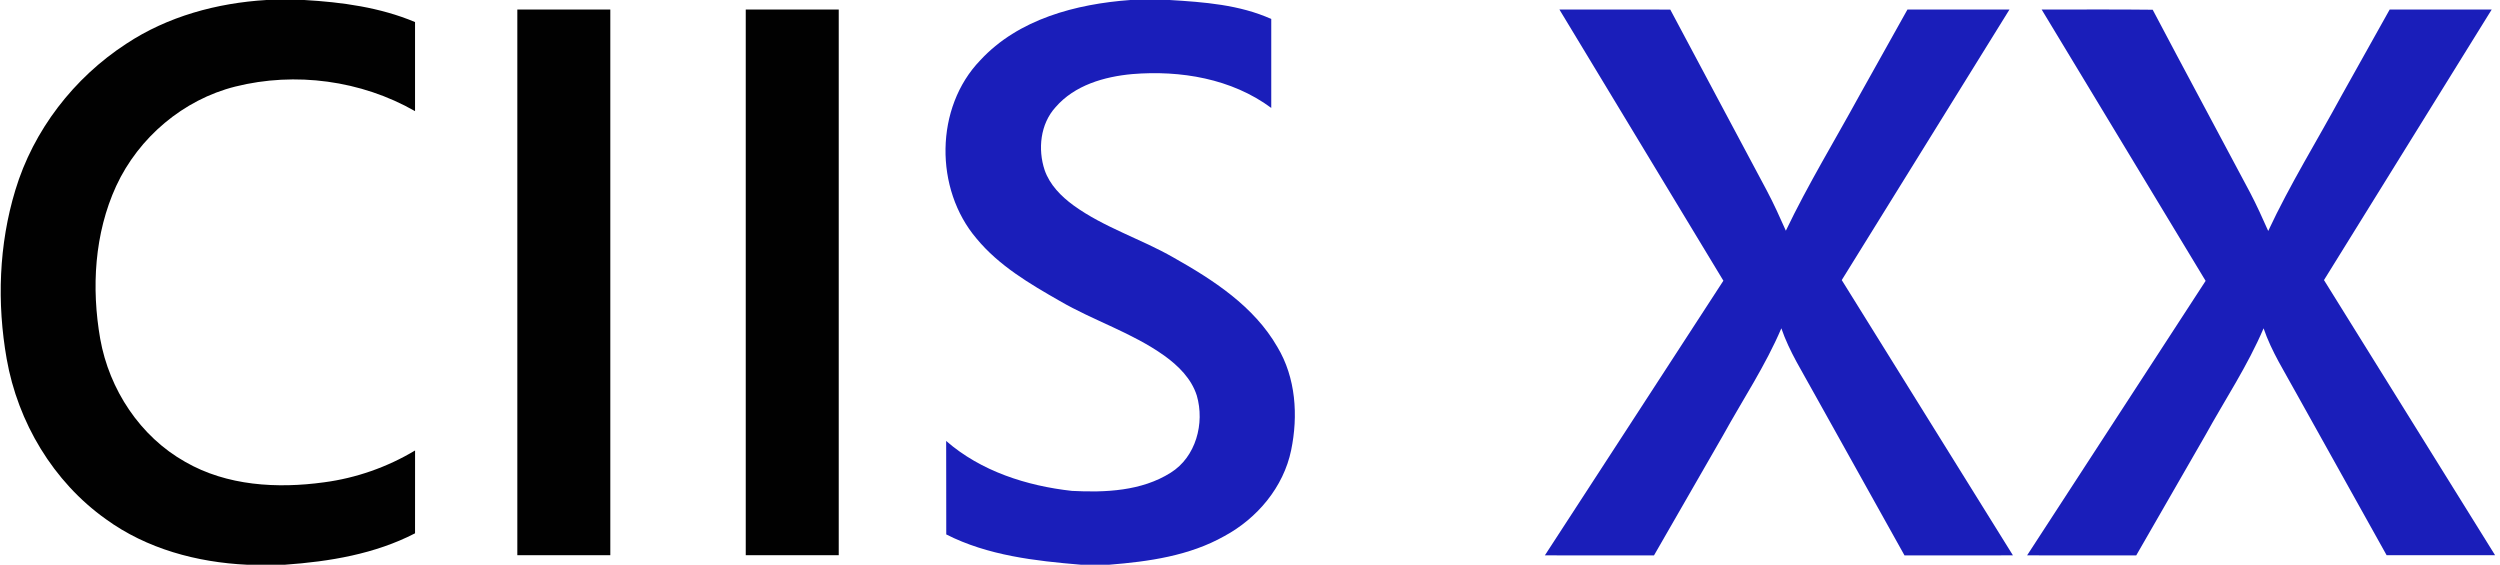 <?xml version="1.0" encoding="UTF-8" ?>
<!DOCTYPE svg PUBLIC "-//W3C//DTD SVG 1.1//EN" "http://www.w3.org/Graphics/SVG/1.1/DTD/svg11.dtd">
<svg width="788pt" height="178pt" viewBox="0 0 788 178" version="1.1" xmlns="http://www.w3.org/2000/svg">
<g id="#010101ff">
<path fill="#010101" opacity="1.00" d=" M 83.98 0.00 L 95.90 0.00 C 107.78 0.68 119.77 2.31 130.82 6.95 C 130.82 16.31 130.82 25.67 130.82 35.03 C 113.85 25.33 93.10 22.55 74.16 27.29 C 57.78 31.40 43.71 43.32 36.63 58.61 C 29.75 73.57 28.78 90.75 31.59 106.81 C 34.43 122.77 44.15 137.58 58.38 145.58 C 71.52 153.16 87.37 154.05 102.10 152.03 C 112.23 150.70 122.06 147.25 130.83 141.99 C 130.80 150.69 130.82 159.40 130.82 168.10 C 118.16 174.64 103.89 177.00 89.81 178.00 L 77.82 178.00 C 62.11 177.26 46.23 172.99 33.39 163.65 C 16.76 151.83 5.62 133.10 2.10 113.10 C -0.99 95.51 -0.38 77.09 4.83 59.95 C 10.52 41.06 23.28 24.55 39.78 13.81 C 52.86 5.15 68.42 0.94 83.98 0.00 Z" />
<path fill="#010101" opacity="1.00" d=" M 163.06 3.00 C 172.83 3.00 182.60 2.99 192.37 3.01 C 192.38 60.34 192.38 117.66 192.37 174.99 C 182.60 175.00 172.83 175.00 163.06 175.00 C 163.06 117.66 163.06 60.33 163.06 3.00 Z" />
<path fill="#010101" opacity="1.00" d=" M 235.06 3.00 C 244.83 3.00 254.60 3.00 264.37 3.01 C 264.38 60.33 264.38 117.66 264.37 174.99 C 254.60 175.00 244.83 175.00 235.06 175.00 C 235.06 117.66 235.06 60.33 235.06 3.00 Z" />
</g>
<g id="#1a1ebaff">
<path fill="#1a1eba" opacity="1.00" d=" M 356.29 0.00 L 368.66 0.00 C 379.51 0.66 390.65 1.47 400.70 5.98 C 400.68 15.32 400.68 24.67 400.70 34.02 C 388.24 24.77 372.08 22.10 356.90 23.35 C 348.07 24.15 338.71 26.85 332.71 33.79 C 327.89 39.08 327.08 47.04 329.28 53.65 C 330.89 58.26 334.46 61.87 338.32 64.70 C 347.97 71.71 359.55 75.24 369.83 81.14 C 382.42 88.23 395.25 96.53 402.63 109.37 C 408.46 119.06 409.22 131.02 406.97 141.90 C 404.57 153.55 396.26 163.41 385.90 168.99 C 374.86 175.21 362.07 177.01 349.62 178.00 L 340.72 178.00 C 326.29 176.80 311.33 175.11 298.26 168.45 C 298.22 158.63 298.28 148.81 298.23 138.99 C 309.18 148.54 323.64 153.15 337.88 154.73 C 348.41 155.28 359.82 154.80 369.00 149.00 C 376.97 144.03 379.77 133.40 377.23 124.68 C 375.54 119.35 371.38 115.25 366.94 112.07 C 356.79 104.85 344.75 101.09 334.05 94.87 C 324.55 89.44 314.85 83.74 307.80 75.19 C 294.52 59.59 294.63 33.88 308.98 19.00 C 321.01 5.98 339.19 1.26 356.29 0.00 Z" />
<path fill="#1a1eba" opacity="1.00" d=" M 491.53 3.01 C 503.18 3.00 514.82 2.98 526.47 3.02 C 536.57 22.03 546.75 41.01 556.87 60.02 C 559.07 64.15 560.99 68.43 562.90 72.72 C 569.90 58.11 578.34 44.27 586.10 30.07 C 591.14 21.04 596.18 12.02 601.23 3.00 C 611.95 3.00 622.67 3.00 633.39 3.00 C 615.78 31.43 598.14 59.85 580.52 88.28 C 598.50 117.21 616.51 146.12 634.48 175.05 C 623.09 175.07 611.69 175.06 600.30 175.06 C 590.81 158.06 581.34 141.07 571.86 124.07 C 568.19 117.32 563.98 110.80 561.48 103.48 C 556.46 115.28 549.31 125.98 543.13 137.18 C 535.86 149.81 528.63 162.45 521.34 175.06 C 509.87 175.05 498.40 175.07 486.94 175.05 C 505.68 146.18 524.49 117.36 543.21 88.48 C 525.96 60.00 508.76 31.50 491.53 3.01 Z" />
<path fill="#1a1eba" opacity="1.00" d=" M 643.53 3.01 C 655.20 3.03 666.86 2.92 678.53 3.07 C 688.67 22.33 699.03 41.48 709.23 60.71 C 711.30 64.66 713.13 68.73 714.94 72.80 C 721.80 58.11 730.37 44.31 738.09 30.07 C 743.14 21.05 748.18 12.02 753.23 3.00 C 763.95 3.00 774.67 3.00 785.39 3.00 C 767.78 31.43 750.14 59.85 732.52 88.28 C 750.49 117.19 768.48 146.08 786.45 175.00 C 775.05 175.00 763.66 175.00 752.26 175.00 C 742.79 158.01 733.32 141.03 723.84 124.04 C 720.17 117.30 715.97 110.79 713.48 103.48 C 708.46 115.28 701.31 125.99 695.13 137.19 C 687.86 149.81 680.63 162.45 673.34 175.06 C 661.87 175.05 650.40 175.07 638.94 175.05 C 657.68 146.21 676.44 117.37 695.21 88.53 C 678.01 60.01 660.75 31.52 643.53 3.01 Z" />
</g>
</svg>
